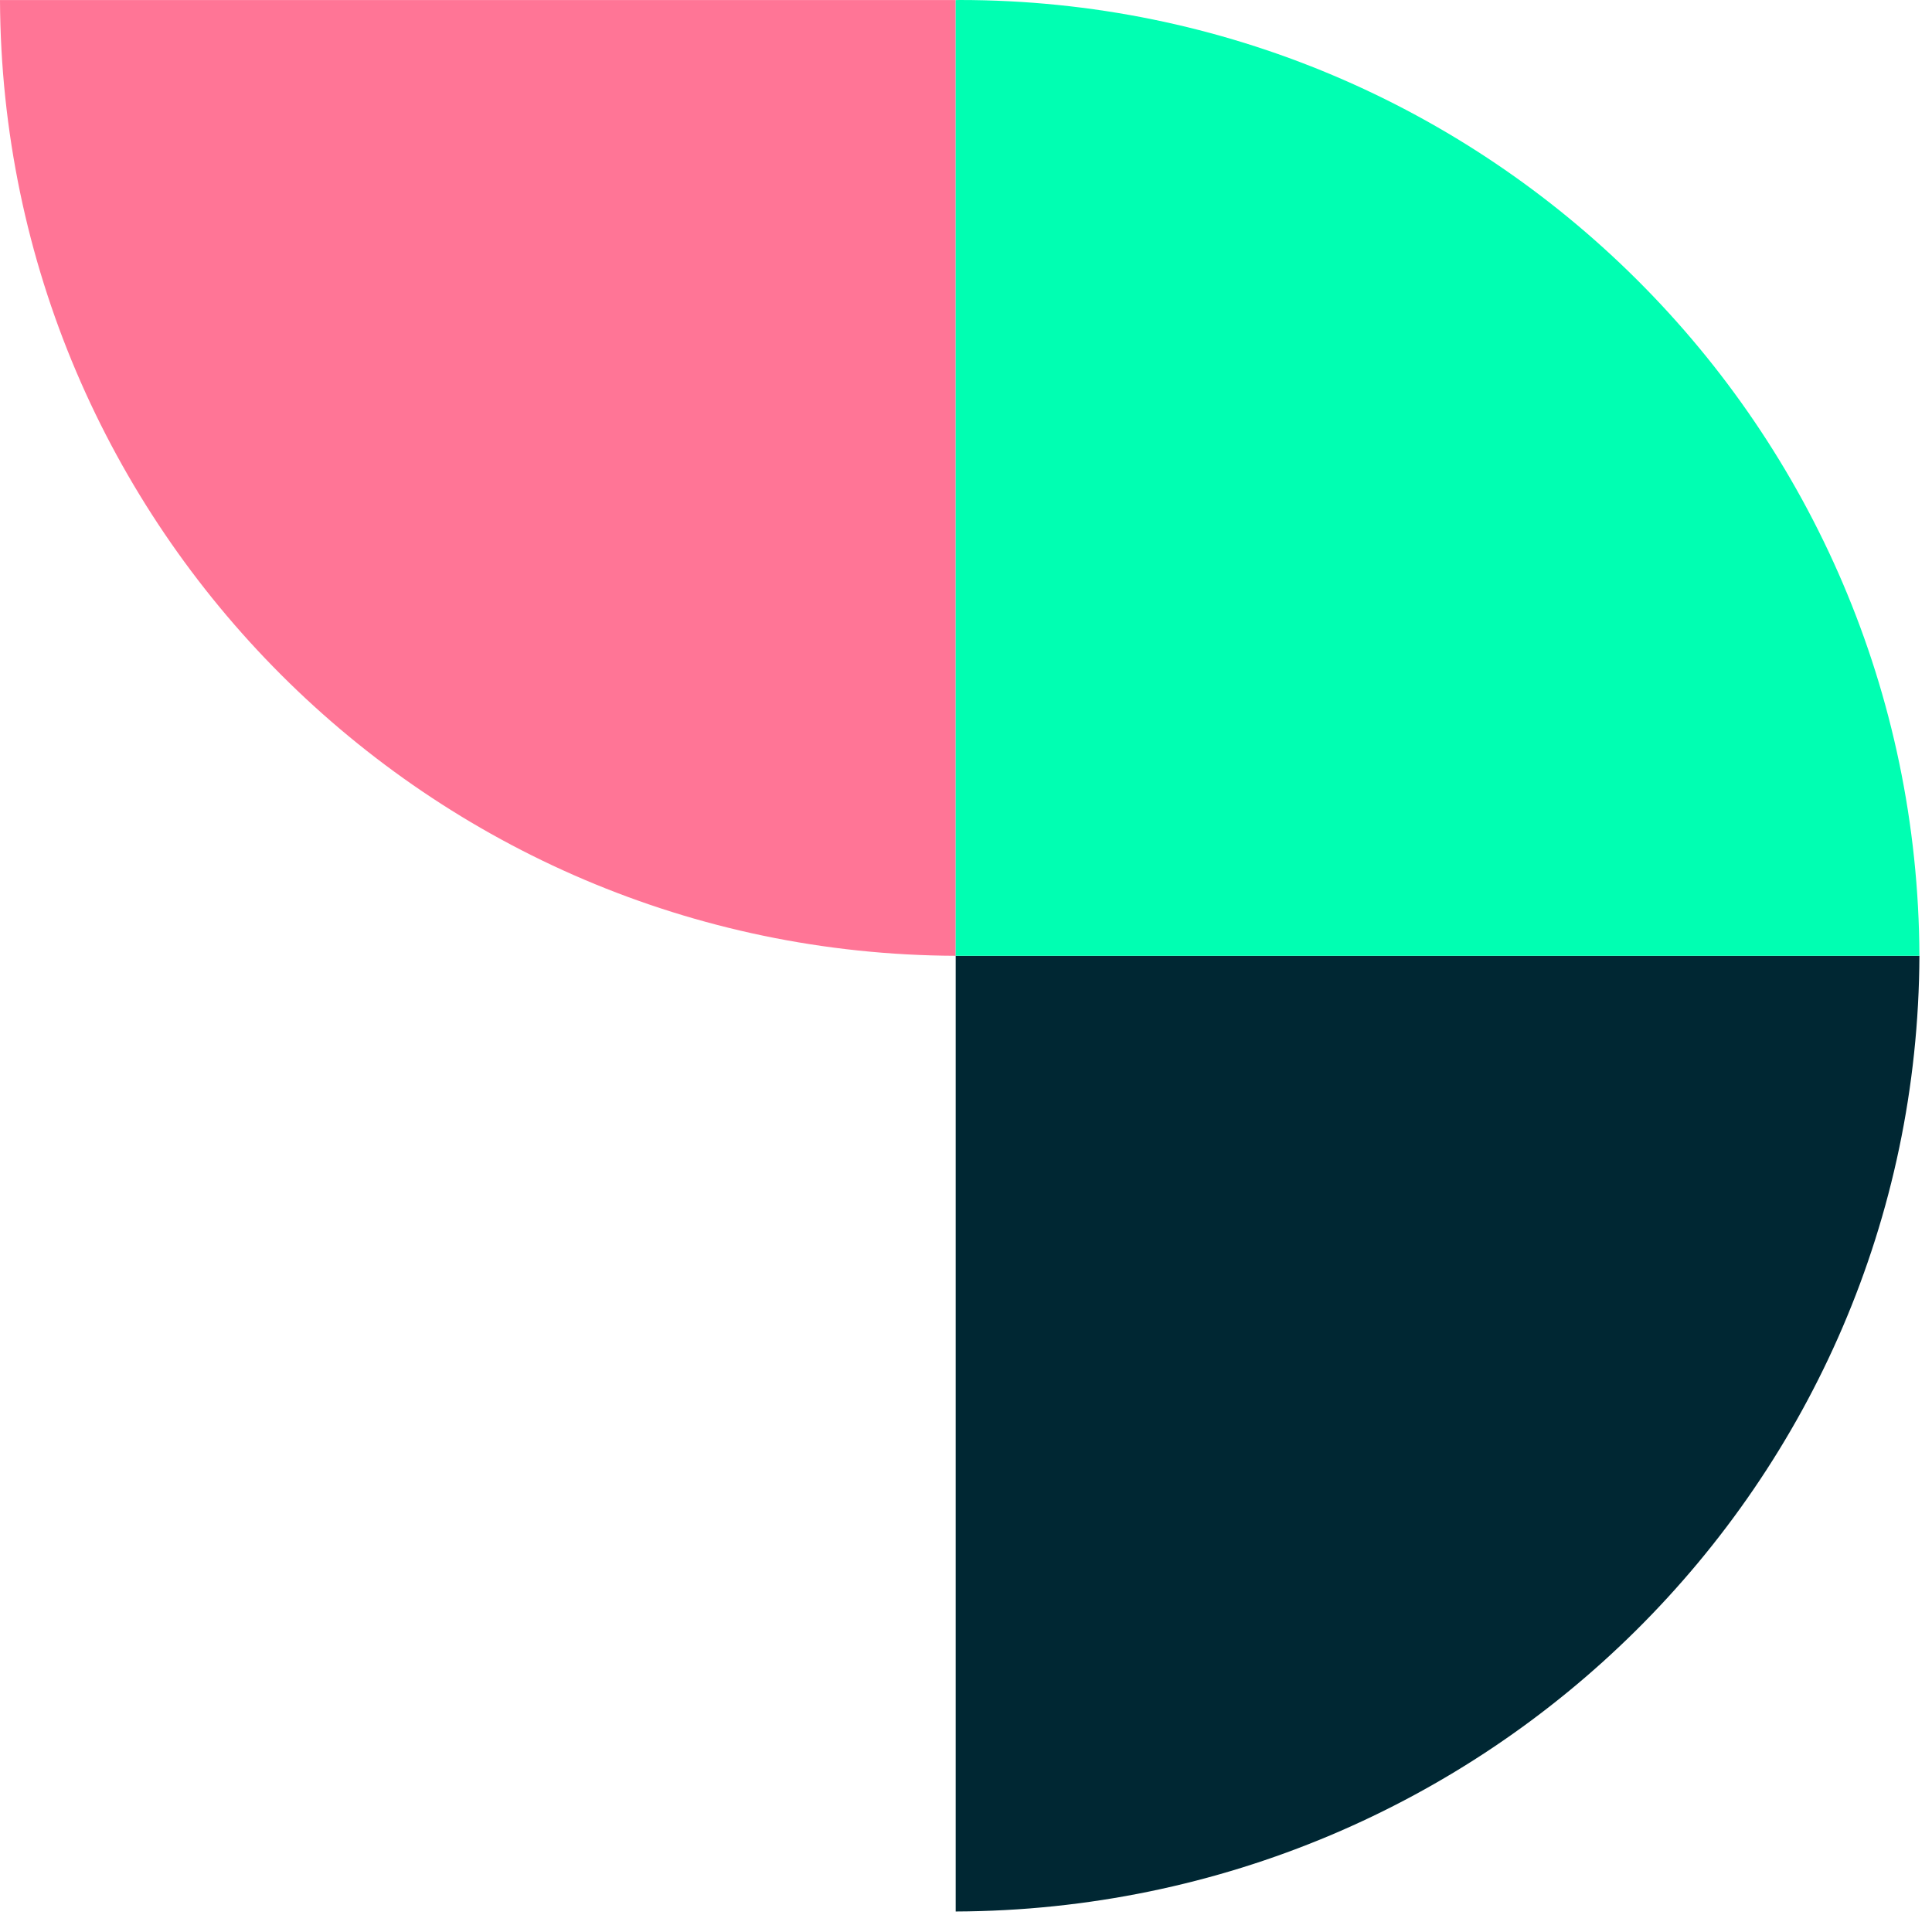 <svg width="39" height="39" viewBox="0 0 39 39" fill="none" xmlns="http://www.w3.org/2000/svg">
<g id="Layer_1-2">
<g id="Group">
<g id="Group_2">
<path id="Vector" d="M0 0.001H19.292V19.294C8.657 19.253 0.042 10.637 0 0.001Z" fill="#FF7596"/>
<path id="Vector_2" d="M19.292 38.587V19.294H38.746C38.704 29.929 30.017 38.545 19.292 38.586V38.587Z" fill="#002733"/>
<path id="Vector_3" d="M38.746 19.294H19.292V0.002C19.319 0 19.345 0 19.372 0C30.046 0 38.704 8.631 38.746 19.294Z" fill="#00FFB2"/>
</g>
</g>
</g>
</svg>
